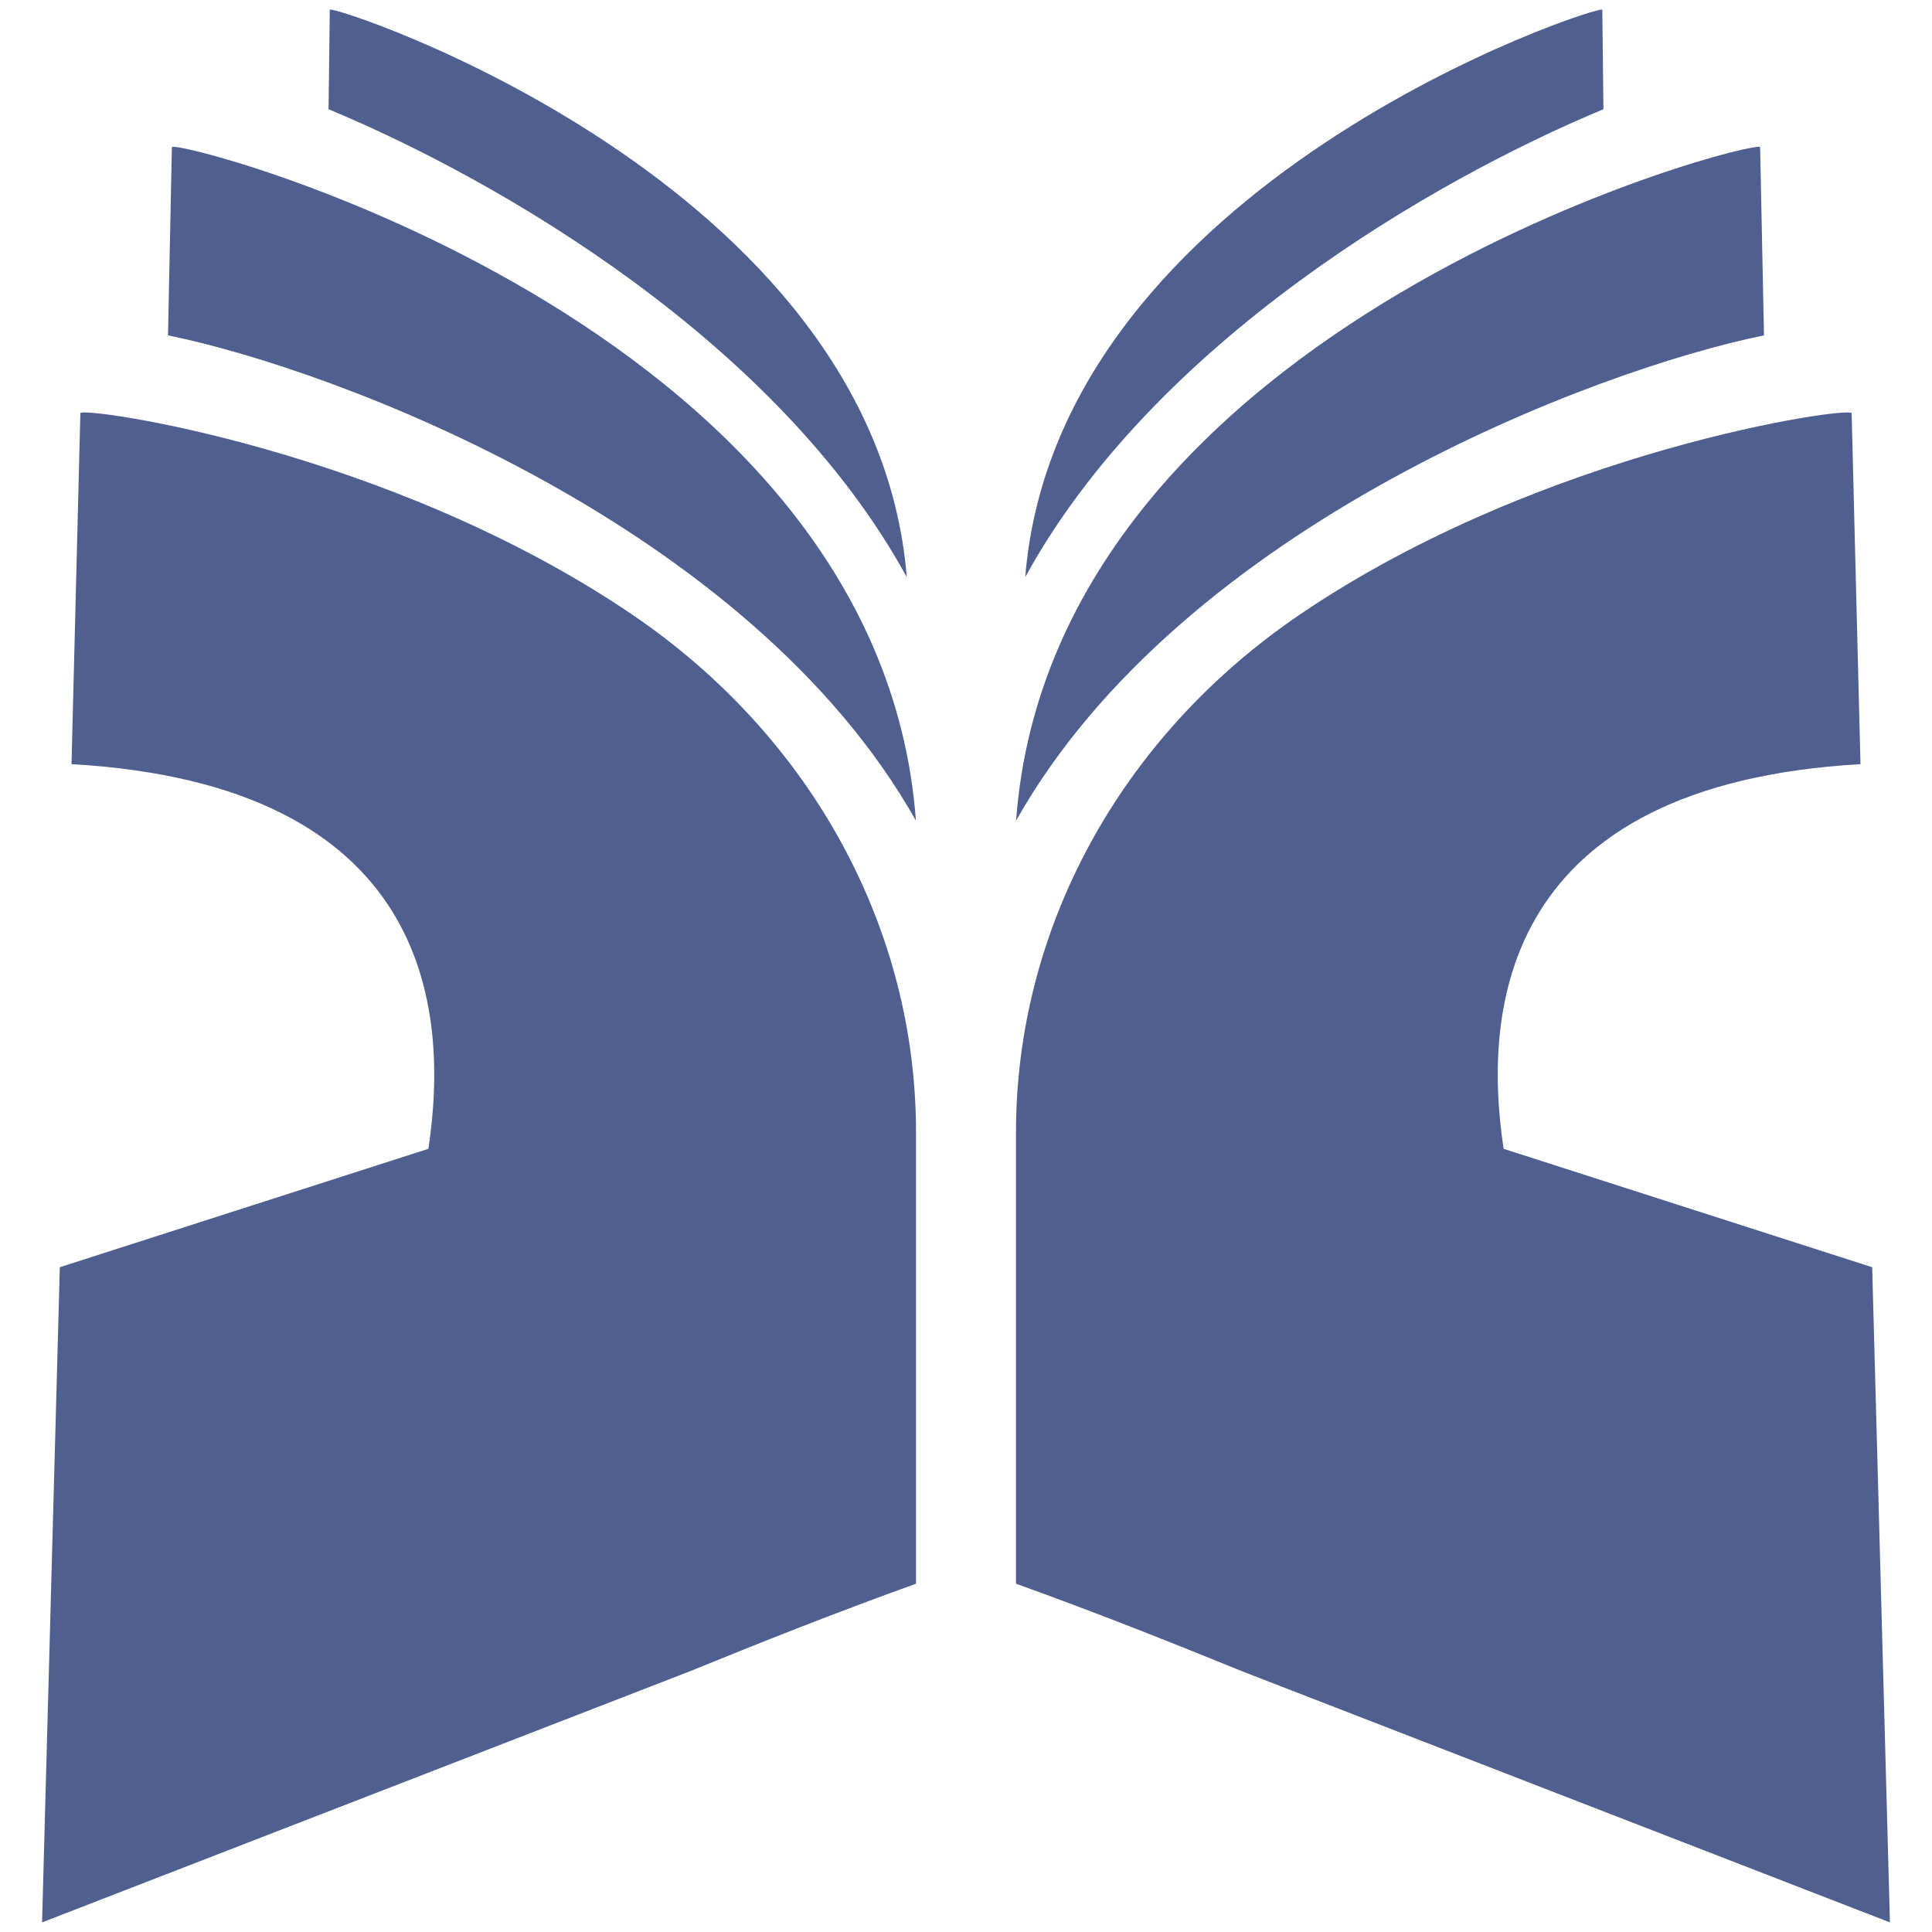 <?xml version="1.0" encoding="UTF-8"?>
<svg xmlns="http://www.w3.org/2000/svg" xmlns:xlink="http://www.w3.org/1999/xlink" width="80pt" height="80pt" viewBox="0 0 80 80" version="1.1">
<g id="surface1">
<path style=" stroke:none;fill-rule:nonzero;fill:rgb(30.98%,37.255%,56.078%);fill-opacity:1;" d="M 37.926 33.98 C 36.391 13.207 7.188 5.695 7.117 6.094 C 7.066 8.691 7.012 11.289 6.957 13.887 C 13.898 15.297 31.023 21.727 37.926 33.98 "/>
<path style=" stroke:none;fill-rule:nonzero;fill:rgb(30.98%,37.255%,56.078%);fill-opacity:1;" d="M 37.547 23.895 C 36.219 7.48 13.695 0.152 13.656 0.402 C 13.637 1.777 13.621 3.148 13.605 4.523 C 20.684 7.465 32.211 14.16 37.547 23.895 "/>
<path style=" stroke:none;fill-rule:nonzero;fill:rgb(30.98%,37.255%,56.078%);fill-opacity:1;" d="M 26.191 25.457 C 16.098 18.594 3.379 16.816 3.328 17.109 C 3.207 21.953 3.082 26.797 2.961 31.641 C 17.746 32.492 18.633 41.688 17.738 47.57 L 2.477 52.473 L 1.742 79.602 L 28.539 69.215 C 31.668 67.938 34.797 66.703 37.93 65.578 L 37.93 46.875 C 37.93 38.523 33.672 30.547 26.191 25.457 "/>
<path style=" stroke:none;fill-rule:nonzero;fill:rgb(30.98%,37.255%,56.078%);fill-opacity:1;" d="M 42.074 33.98 C 43.609 13.207 72.812 5.695 72.883 6.094 C 72.934 8.691 72.988 11.289 73.043 13.887 C 66.102 15.297 48.98 21.727 42.074 33.98 "/>
<path style=" stroke:none;fill-rule:nonzero;fill:rgb(30.98%,37.255%,56.078%);fill-opacity:1;" d="M 42.453 23.895 C 43.781 7.48 66.305 0.152 66.348 0.402 C 66.363 1.777 66.379 3.148 66.395 4.523 C 59.316 7.465 47.789 14.16 42.453 23.895 "/>
<path style=" stroke:none;fill-rule:nonzero;fill:rgb(30.98%,37.255%,56.078%);fill-opacity:1;" d="M 53.809 25.457 C 63.902 18.594 76.621 16.816 76.672 17.109 C 76.793 21.953 76.918 26.797 77.039 31.641 C 62.254 32.492 61.367 41.688 62.262 47.57 L 77.523 52.473 L 78.258 79.602 L 51.461 69.215 C 48.332 67.938 45.203 66.703 42.07 65.578 L 42.07 46.875 C 42.074 38.523 46.328 30.547 53.809 25.457 "/>
</g>
</svg>
